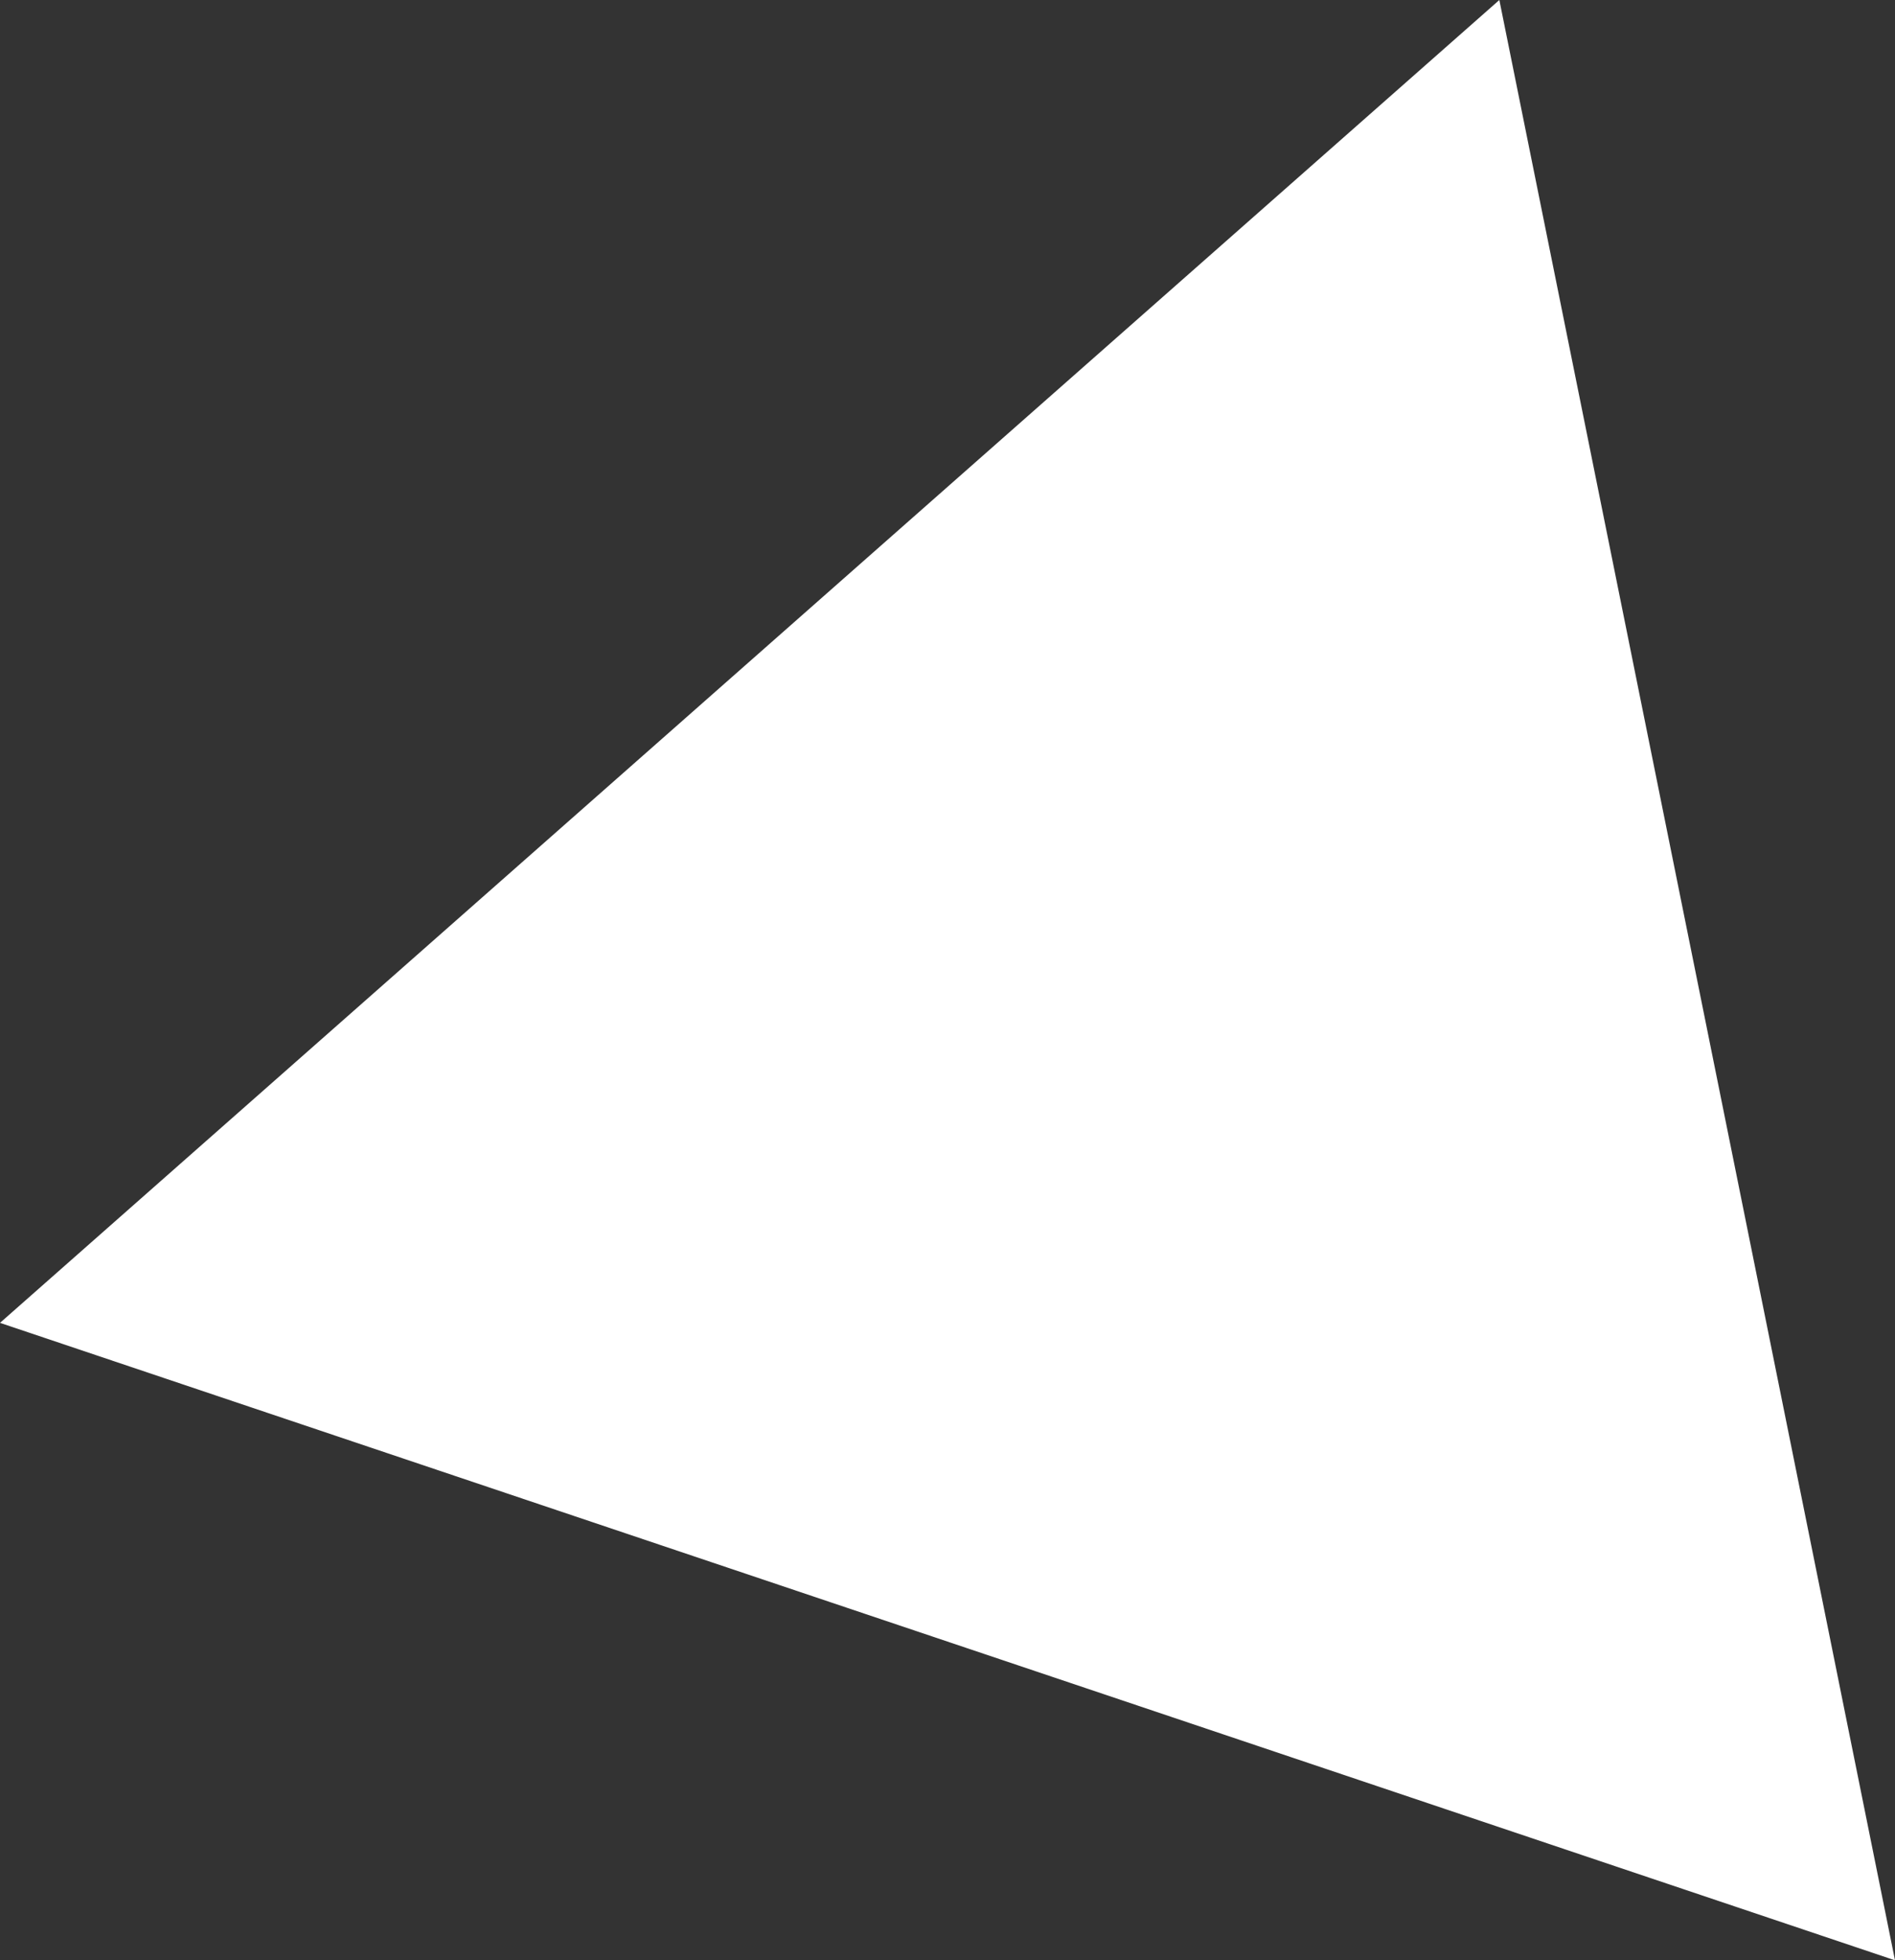 <svg xmlns="http://www.w3.org/2000/svg" viewBox="0 0 66.43 68.7"><rect x="0" y="0" width="66.43" height="68.7" fill="#333333" stroke="none"/><defs><style>.cls-1{fill:#fff;}</style></defs><title>Ativo 13</title><g id="Camada_2" data-name="Camada 2"><g id="Camada_1-2" data-name="Camada 1"><polygon class="cls-1" points="52.56 0 0 46.36 66.43 68.7 52.56 0"/></g></g></svg>